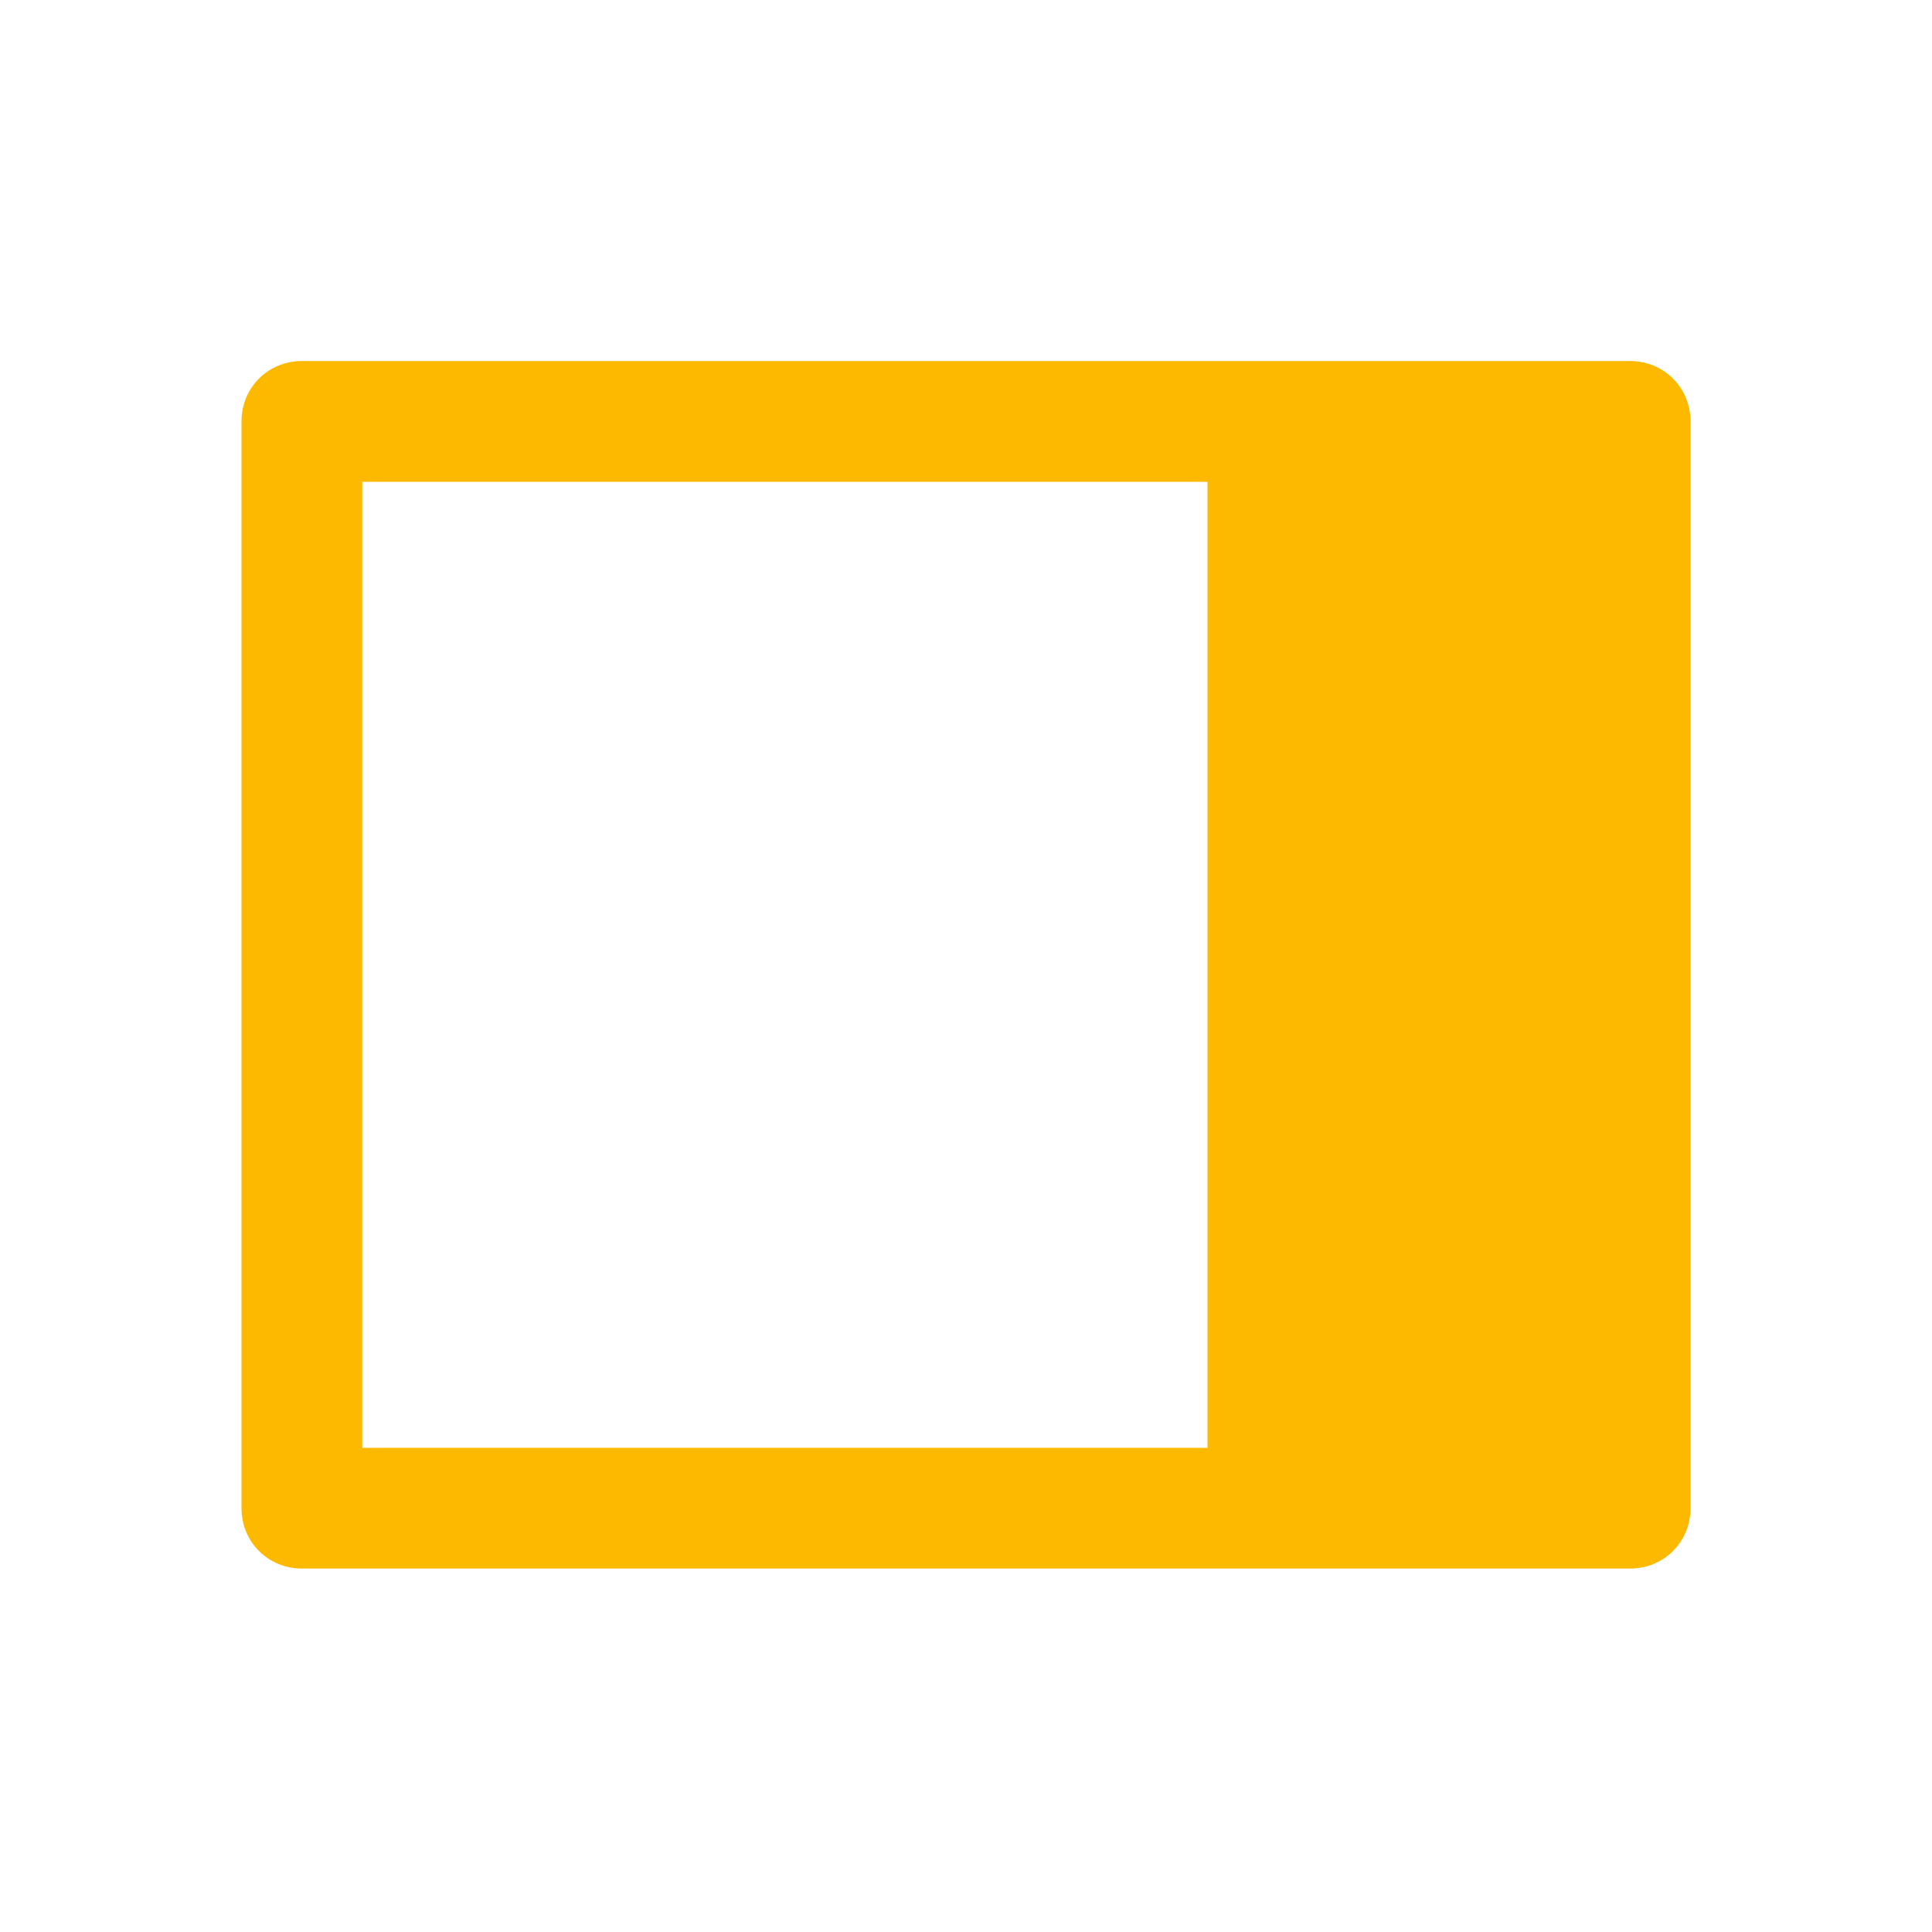 <svg xmlns="http://www.w3.org/2000/svg" viewBox="0 0 16 16" width="16" height="16">
<cis-name>sidebar-right</cis-name>
<cis-semantic>info</cis-semantic>
<path fill="#FCB900" d="M13.5,2.99h-11C2.22,2.99,2,3.21,2,3.49v9c0,0.28,0.22,0.5,0.5,0.5h11c0.28,0,0.5-0.22,0.5-0.5v-9
	C14,3.21,13.78,2.99,13.5,2.99z M10,11.99H3v-8h7V11.99z"/>
</svg>
